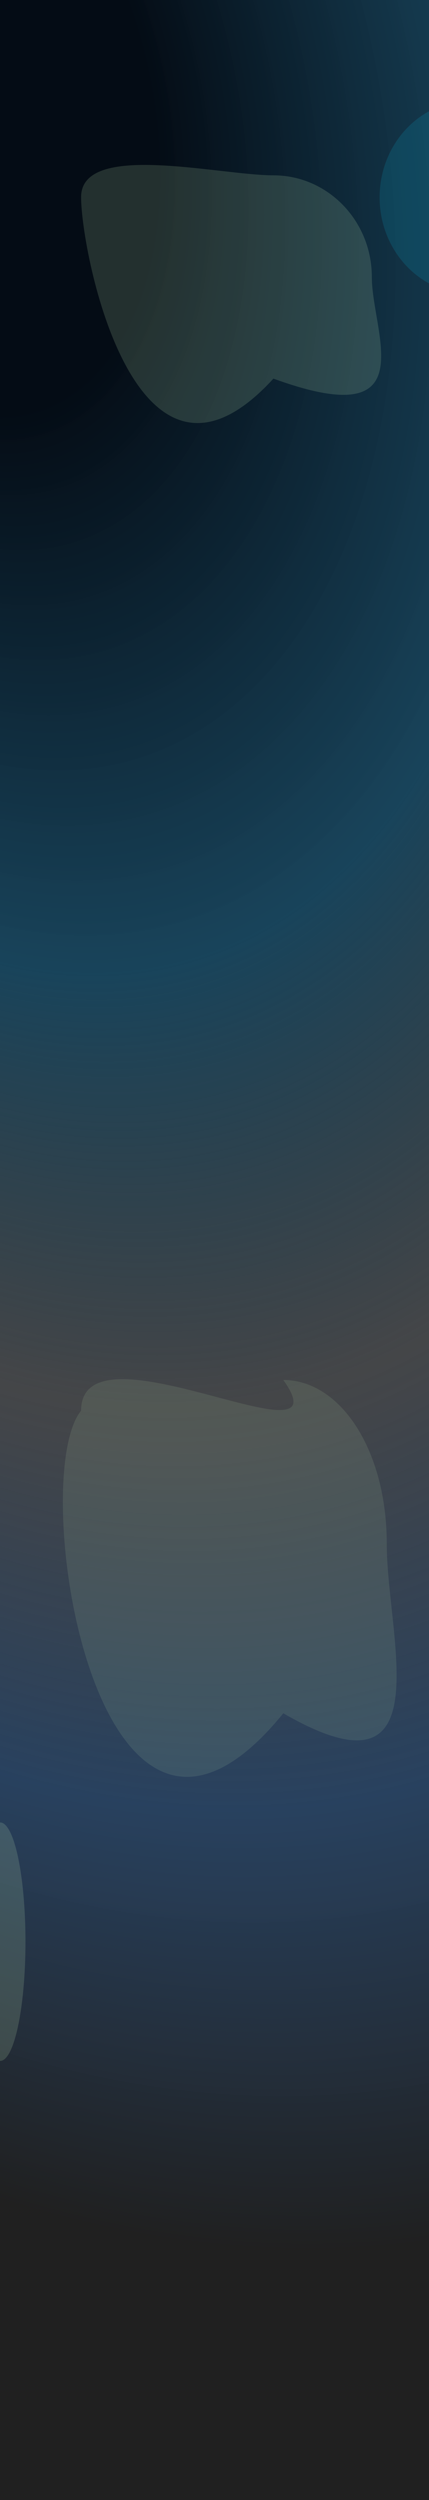 <svg width="1920" height="11187" viewBox="0 0 1920 11187" fill="none" xmlns="http://www.w3.org/2000/svg">
<g clip-path="url(#clip0_508_414)">
<rect width="1920" height="11187" fill="url(#paint0_radial_508_414)"/>
<g filter="url(#filter0_f_508_414)">
<path d="M1664.13 1239.33C1664.13 1490.51 1906.81 1943.66 1223.72 1694.14C608.734 2368.15 363 1133.23 363 882.045C363 630.864 980.498 784.529 1223.72 784.529C1466.95 784.529 1664.13 988.151 1664.13 1239.33Z" fill="#D6FFC2" fill-opacity="0.15"/>
</g>
<g filter="url(#filter1_f_508_414)">
<path d="M1730.97 6907.99C1730.97 7326.84 1986.12 8082.48 1267.95 7666.39C430.182 8698.39 116.823 6612.67 363 6312.2C363 5893.35 1558.5 6582.5 1267.95 6175C1523.67 6175 1730.97 6489.14 1730.97 6907.99Z" fill="#D6FFC2" fill-opacity="0.1"/>
</g>
<g filter="url(#filter2_f_508_414)">
<path d="M2508 883C2508 1121.59 2326.9 1315 2103.5 1315C1880.1 1315 1699 1121.59 1699 883C1699 644.413 1880.1 451 2103.5 451C2326.9 451 2508 644.413 2508 883Z" fill="#0ABCE3" fill-opacity="0.15"/>
</g>
<g filter="url(#filter3_f_508_414)">
<ellipse cx="1" cy="8688.5" rx="533.5" ry="113" transform="rotate(90 1 8688.5)" fill="#D6FFC2" fill-opacity="0.15"/>
</g>
</g>
<defs>
<filter id="filter0_f_508_414" x="-137" y="238" width="2343" height="2155" filterUnits="userSpaceOnUse" color-interpolation-filters="sRGB">
<feFlood flood-opacity="0" result="BackgroundImageFix"/>
<feBlend mode="normal" in="SourceGraphic" in2="BackgroundImageFix" result="shape"/>
<feGaussianBlur stdDeviation="250" result="effect1_foregroundBlur_508_414"/>
</filter>
<filter id="filter1_f_508_414" x="-218.61" y="5671.35" width="2493.61" height="2779.46" filterUnits="userSpaceOnUse" color-interpolation-filters="sRGB">
<feFlood flood-opacity="0" result="BackgroundImageFix"/>
<feBlend mode="normal" in="SourceGraphic" in2="BackgroundImageFix" result="shape"/>
<feGaussianBlur stdDeviation="250" result="effect1_foregroundBlur_508_414"/>
</filter>
<filter id="filter2_f_508_414" x="1348" y="100" width="1511" height="1566" filterUnits="userSpaceOnUse" color-interpolation-filters="sRGB">
<feFlood flood-opacity="0" result="BackgroundImageFix"/>
<feBlend mode="normal" in="SourceGraphic" in2="BackgroundImageFix" result="shape"/>
<feGaussianBlur stdDeviation="175.5" result="effect1_foregroundBlur_508_414"/>
</filter>
<filter id="filter3_f_508_414" x="-463" y="7804" width="928" height="1769" filterUnits="userSpaceOnUse" color-interpolation-filters="sRGB">
<feFlood flood-opacity="0" result="BackgroundImageFix"/>
<feBlend mode="normal" in="SourceGraphic" in2="BackgroundImageFix" result="shape"/>
<feGaussianBlur stdDeviation="175.5" result="effect1_foregroundBlur_508_414"/>
</filter>
<radialGradient id="paint0_radial_508_414" cx="0" cy="0" r="1" gradientUnits="userSpaceOnUse" gradientTransform="rotate(79.505) scale(10540.7 5840.35)">
<stop offset="0.148" stop-color="#040C15"/>
<stop offset="0.408" stop-color="#0F3C54" stop-opacity="0.96"/>
<stop offset="0.609" stop-color="#030508" stop-opacity="0.74"/>
<stop offset="0.795" stop-color="#082547" stop-opacity="0.87"/>
<stop offset="1" stop-color="#010101" stop-opacity="0.88"/>
</radialGradient>
<clipPath id="clip0_508_414">
<rect width="1920" height="11187" fill="white"/>
</clipPath>
</defs>
</svg>
